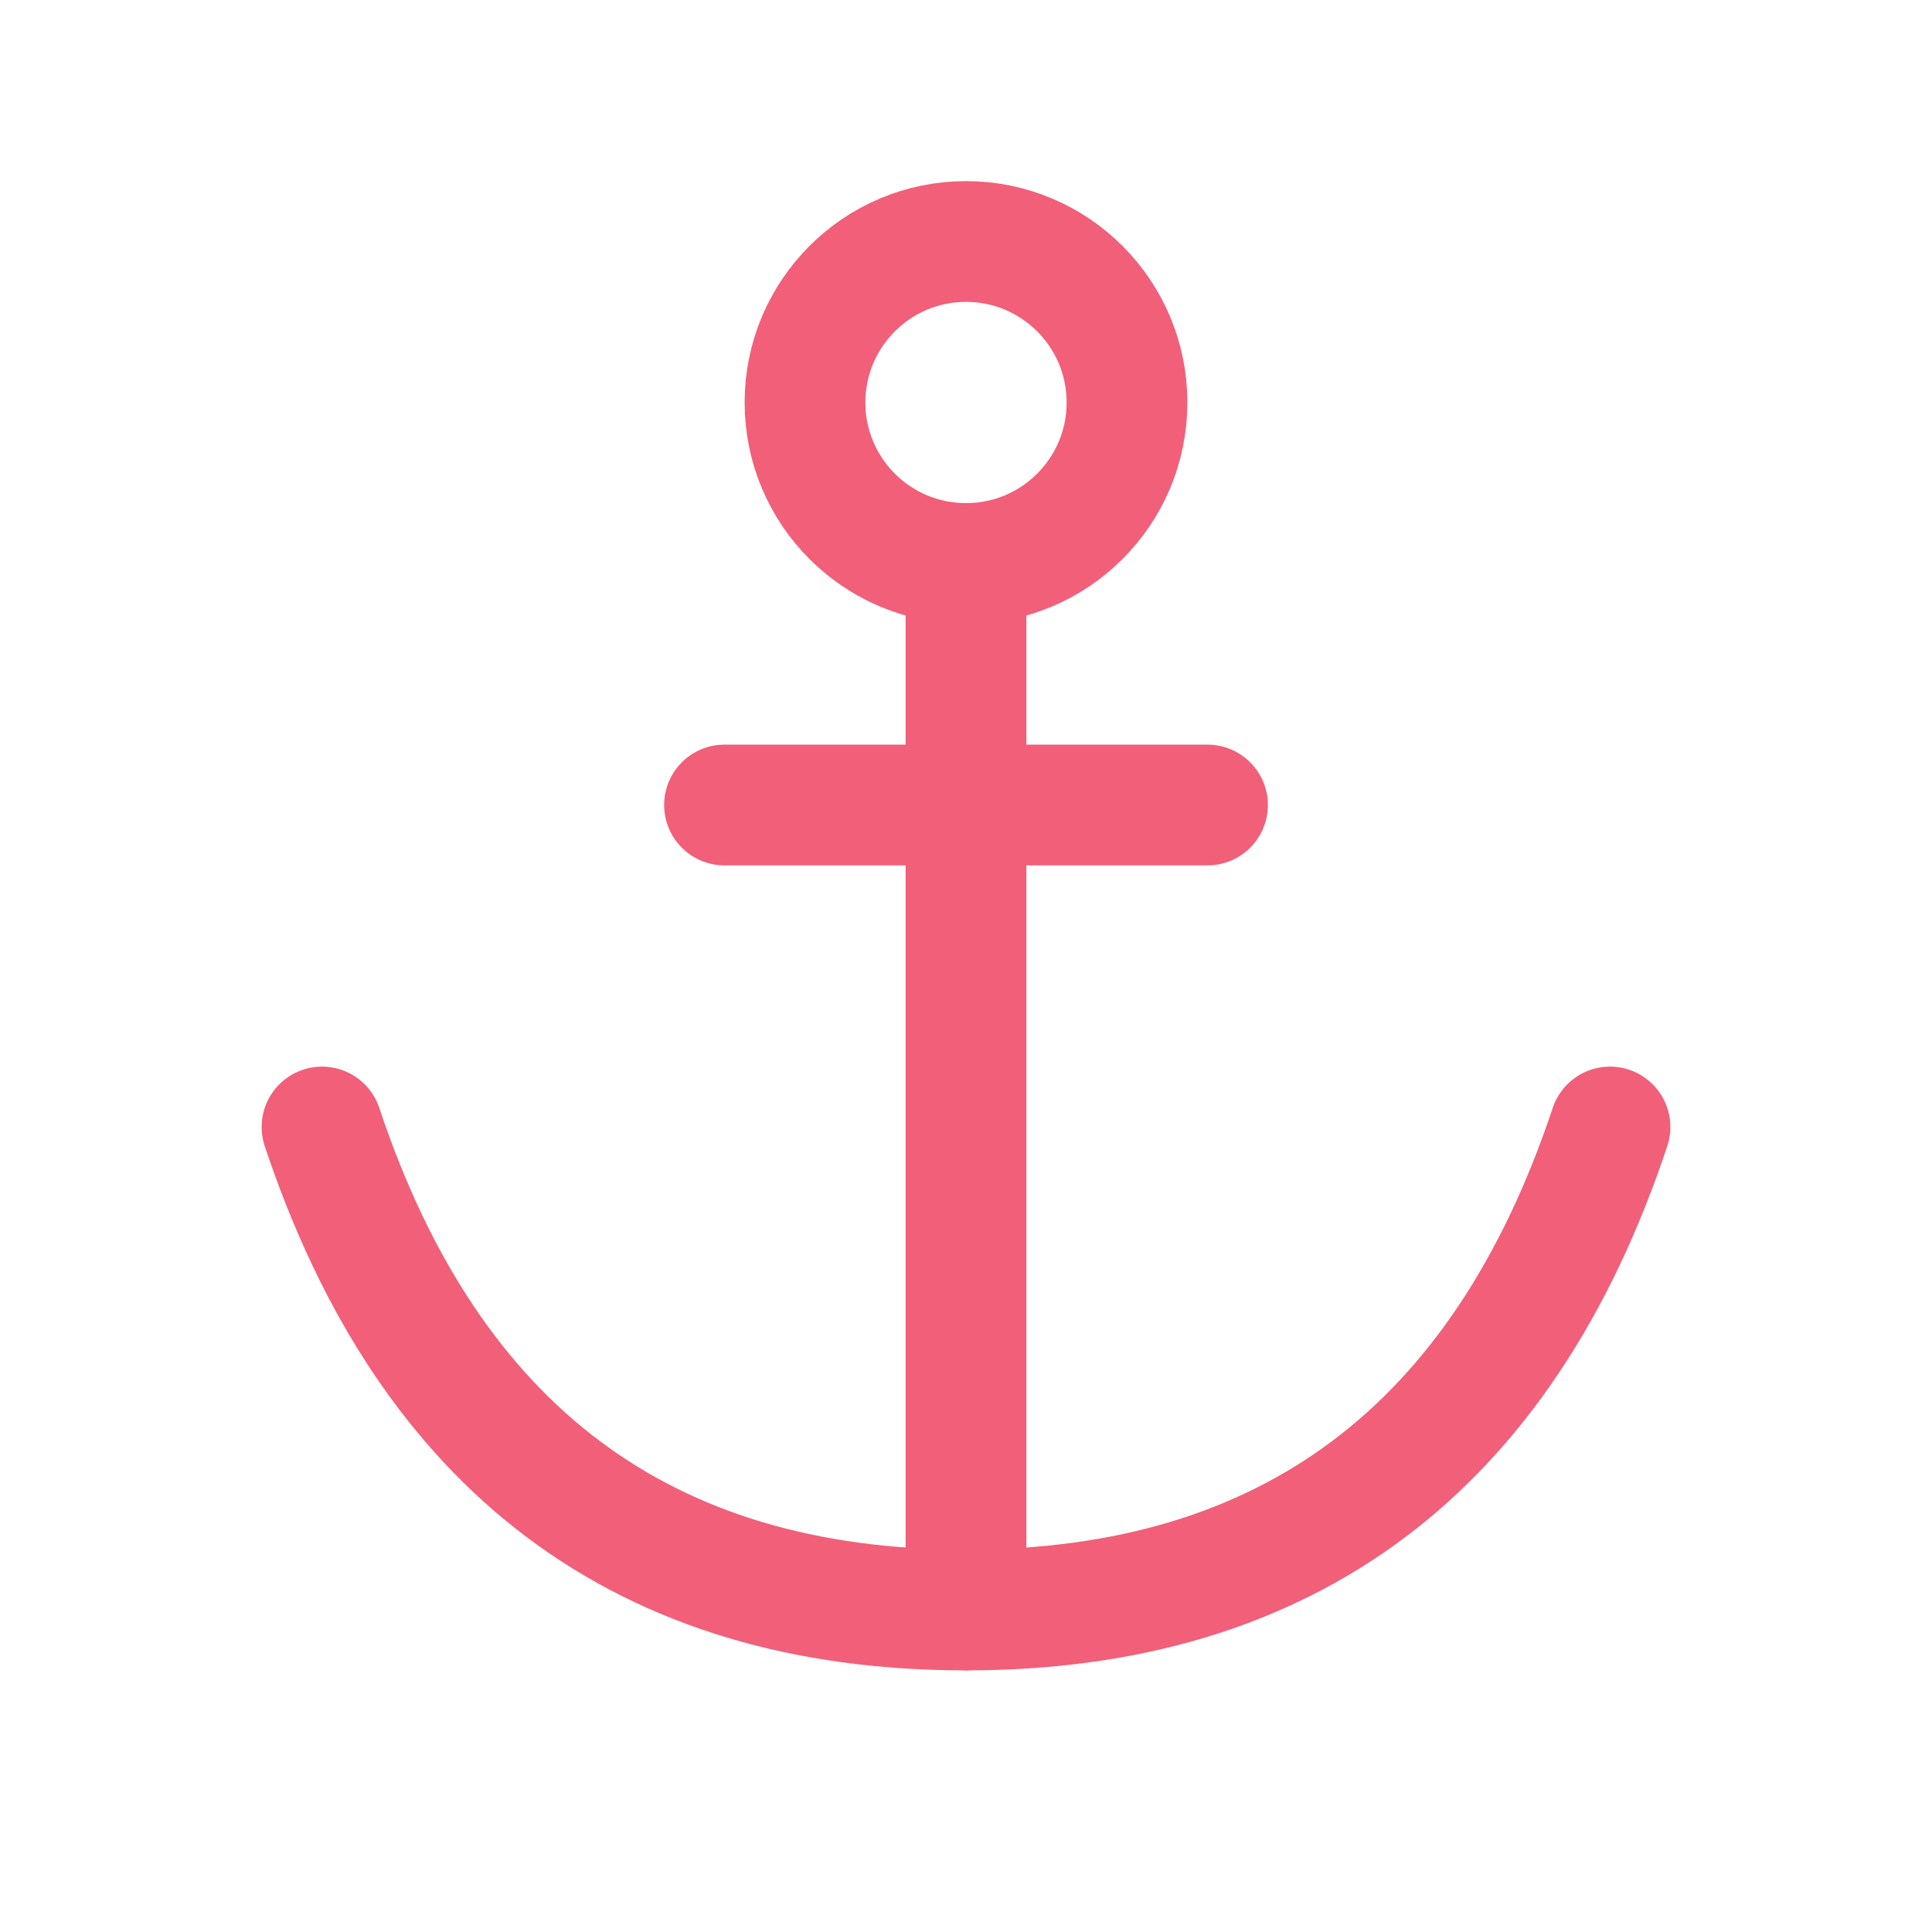 <svg role="img" xmlns="http://www.w3.org/2000/svg" width="48px" height="48px" viewBox="0 0 24 24" aria-labelledby="anchorIconTitle anchorIconDesc" stroke="#f15f79" stroke-width="1.5" stroke-linecap="round" stroke-linejoin="round" fill="none" color="#f15f79"> <title id="anchorIconTitle">Anchor</title> <desc id="anchorIconDesc">Icon of a nautical anchor</desc> <path d="M12 20L12 7M9 10L15 10"/> <circle cx="12" cy="5" r="2"/> <path d="M20,14 C18.667,18 16,20 12,20 C8,20 5.333,18 4,14"/> </svg>